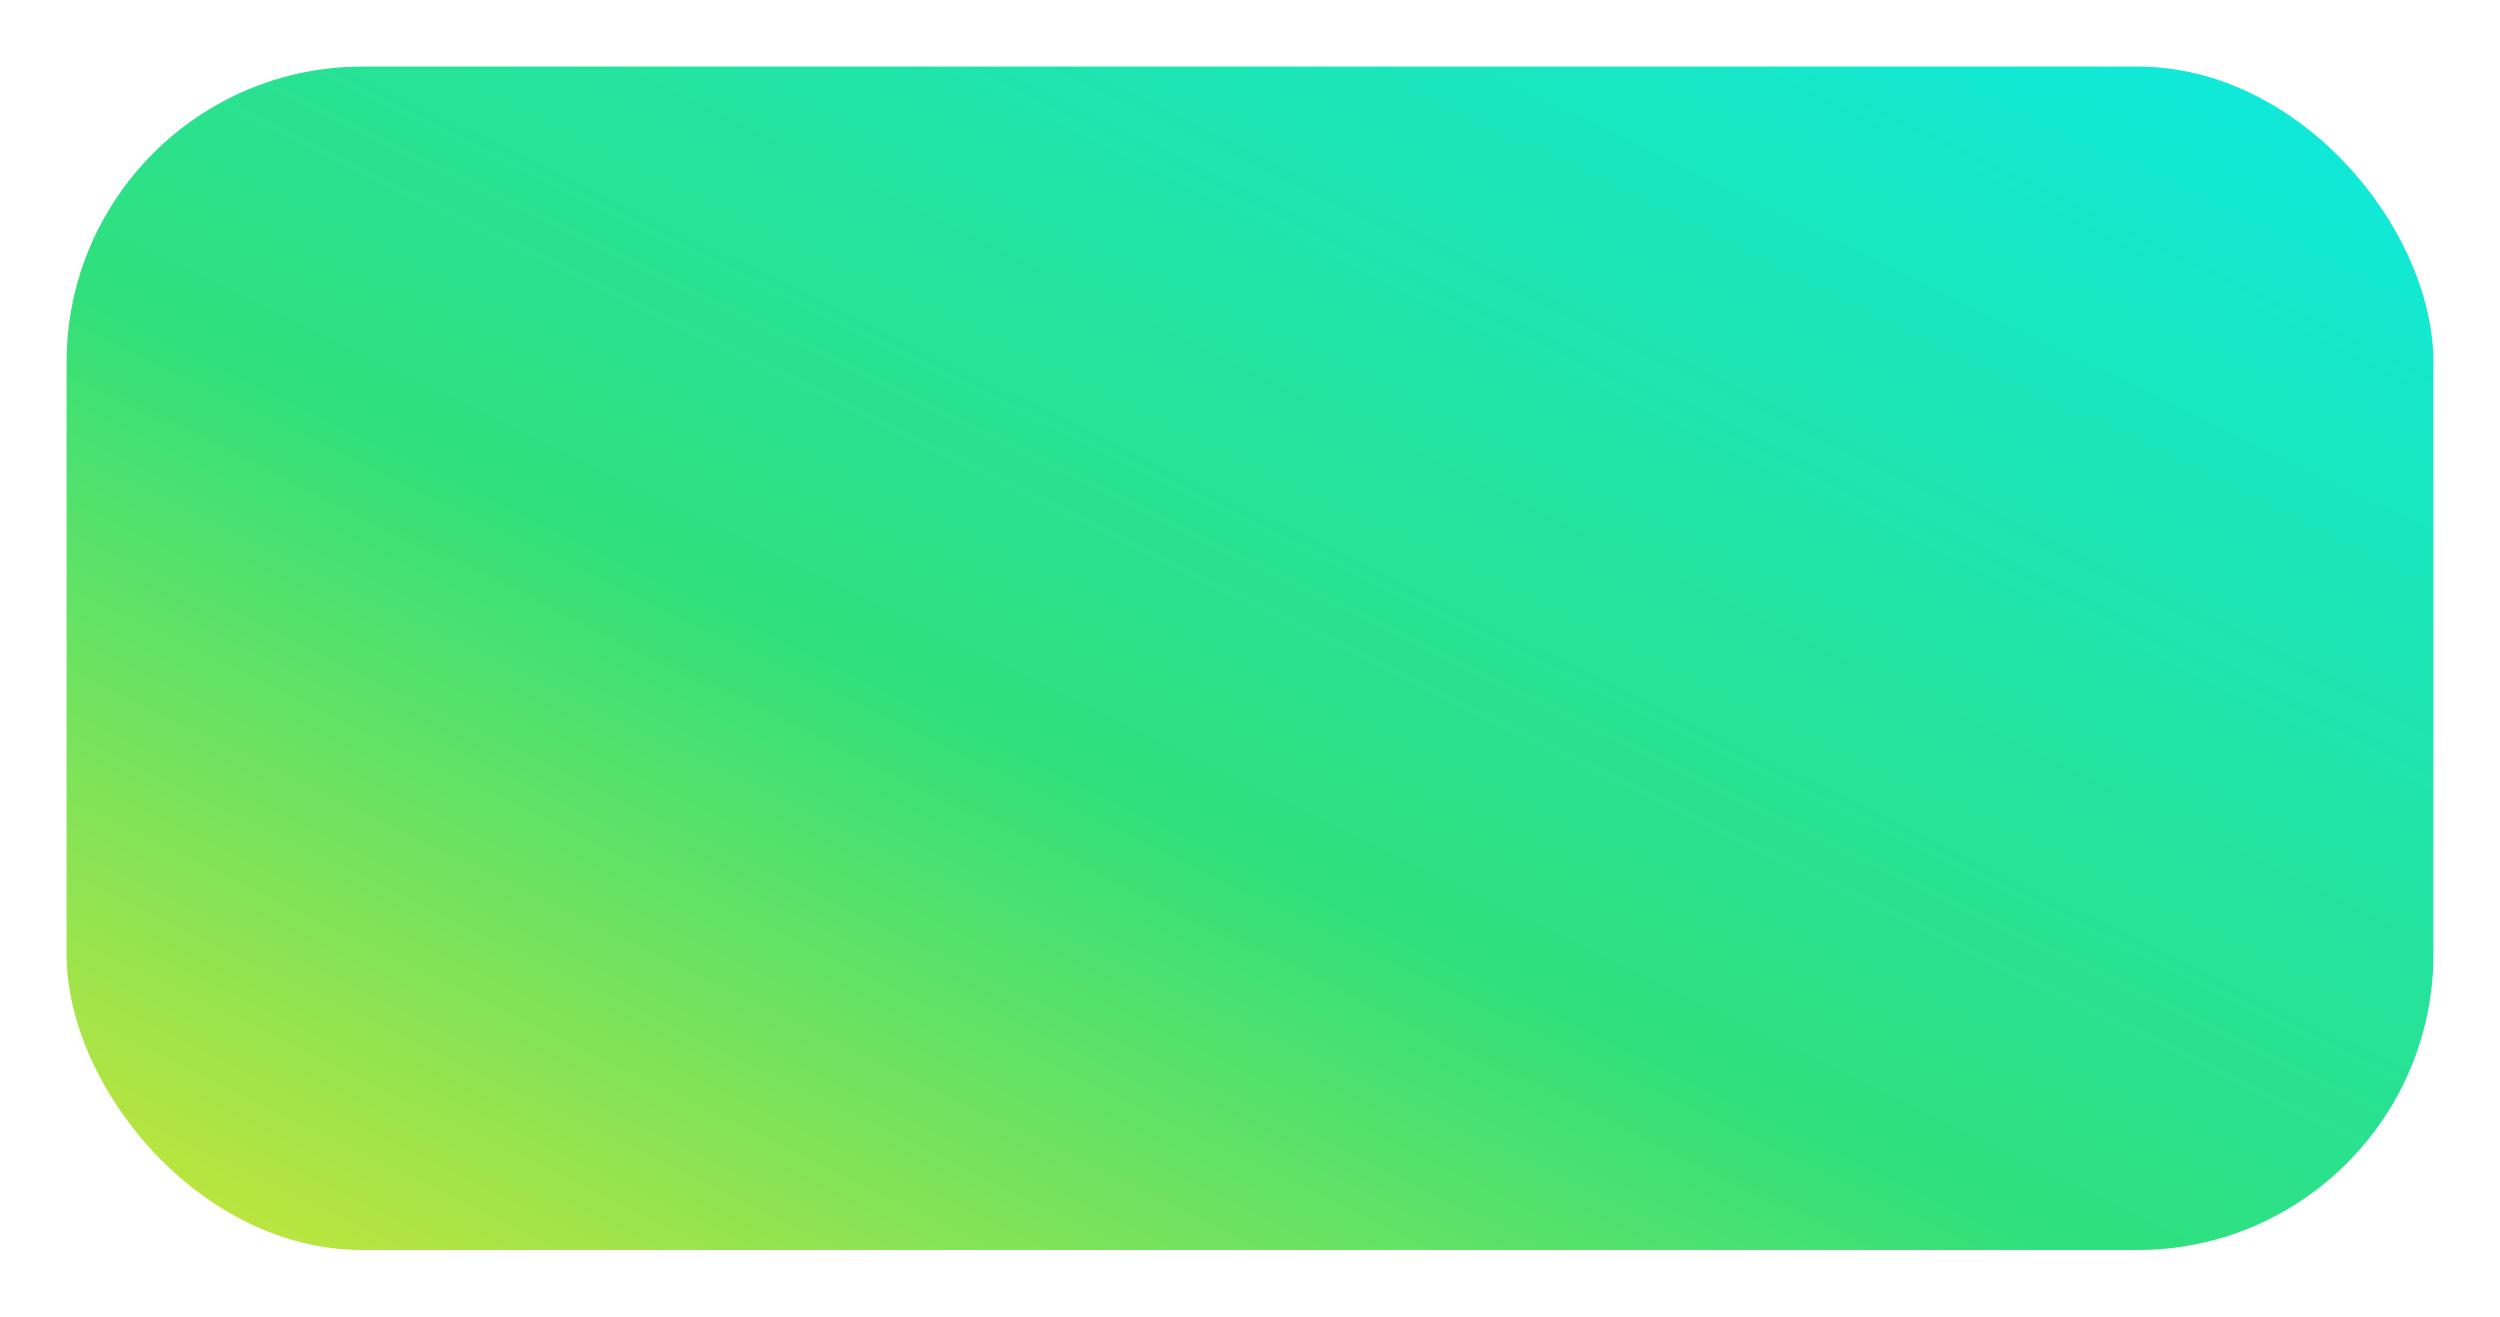 <svg xmlns="http://www.w3.org/2000/svg" xmlns:xlink="http://www.w3.org/1999/xlink" width="338" height="178" viewBox="0 0 338 178"><defs><linearGradient id="a" x1="1.018" x2="-0.016" y2="1.085" gradientUnits="objectBoundingBox"><stop offset="0" stop-color="#0deae3"/><stop offset="0.559" stop-color="#30e07c"/><stop offset="1" stop-color="#dfe62e"/></linearGradient><filter id="b" x="0" y="0" width="338" height="178" filterUnits="userSpaceOnUse"><feOffset dy="3" input="SourceAlpha"/><feGaussianBlur stdDeviation="3" result="c"/><feFlood flood-opacity="0.161"/><feComposite operator="in" in2="c"/><feComposite in="SourceGraphic"/></filter></defs><g transform="matrix(1, 0, 0, 1, 0, 0)" filter="url(#b)"><rect width="320" height="160" rx="40" transform="translate(9 6)" fill="url(#a)"/></g></svg>